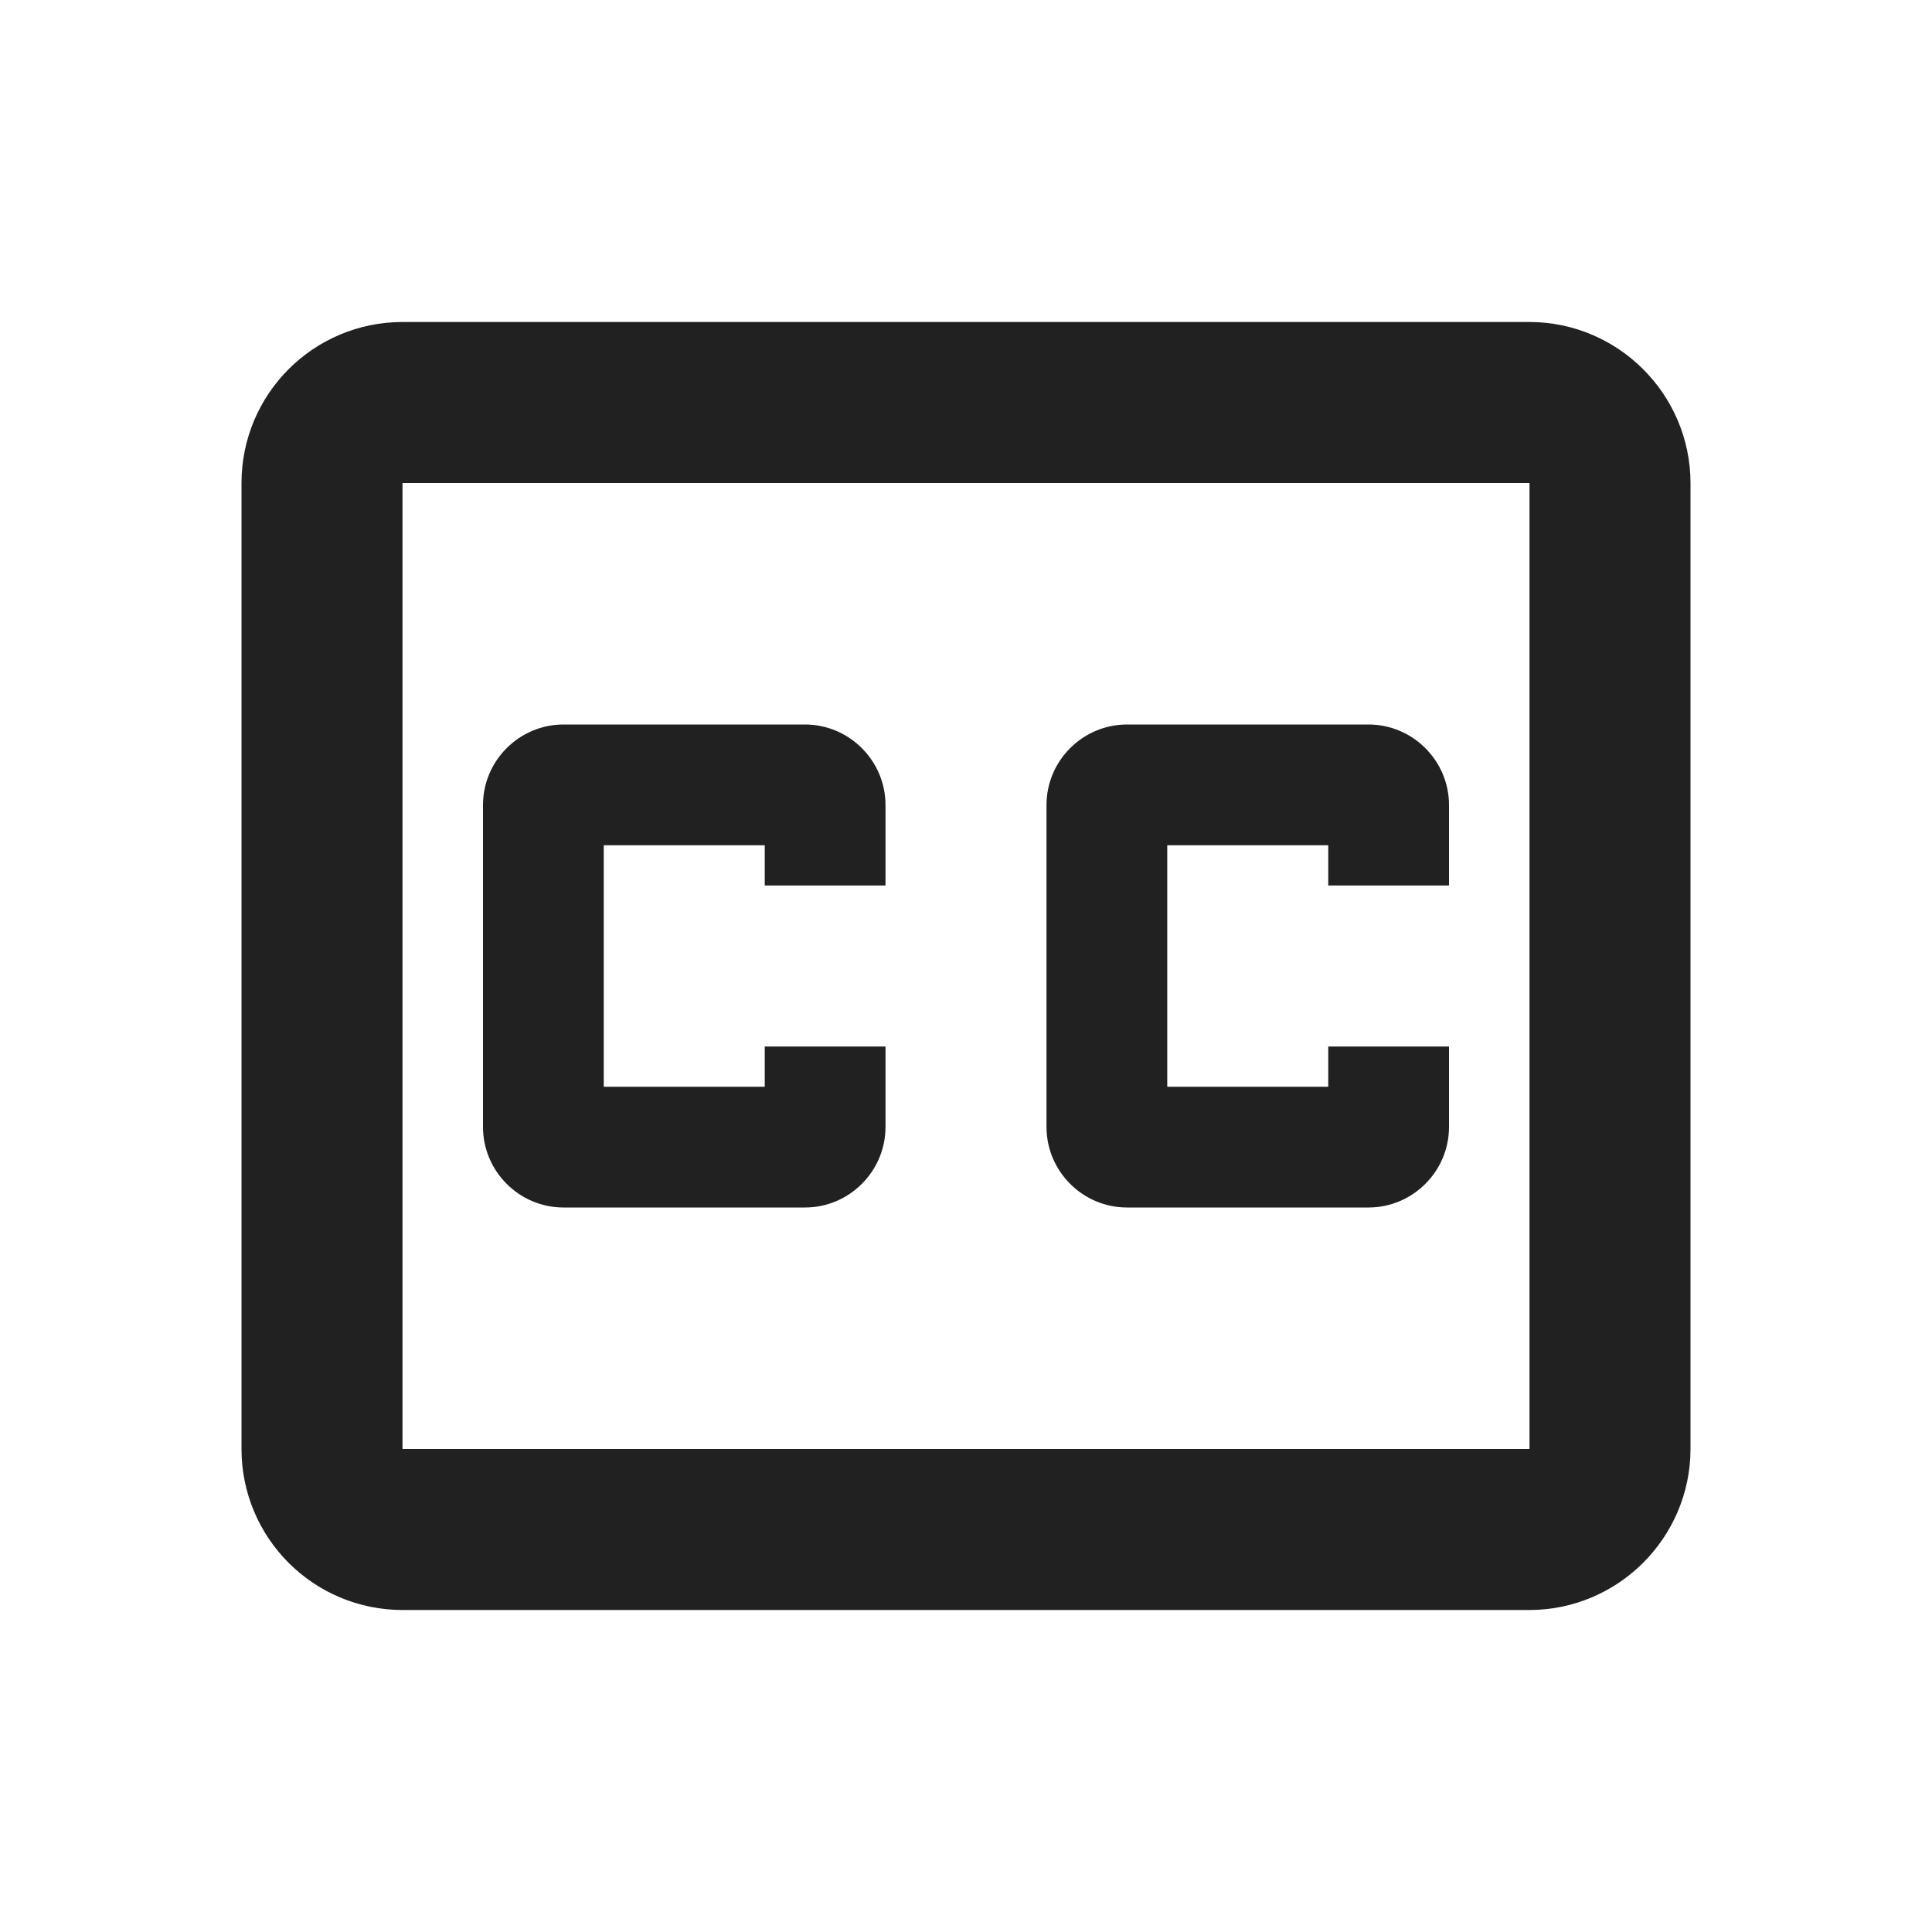 <?xml version="1.0" encoding="UTF-8"?>
<svg width="24px" height="24px" viewBox="0 0 24 24" version="1.1" xmlns="http://www.w3.org/2000/svg" xmlns:xlink="http://www.w3.org/1999/xlink">
    <!-- Generator: Sketch 46.2 (44496) - http://www.bohemiancoding.com/sketch -->
    <title>ic_closed_caption_outline_dk</title>
    <desc>Created with Sketch.</desc>
    <defs></defs>
    <g id="Symbols" stroke="none" stroke-width="1" fill="none" fill-rule="evenodd">
        <g id="ic_closed_caption_outline_dk">
            <g>
                <polygon id="Shape" points="0 0 24 0 24 24 0 24"></polygon>
                <path d="M19,5 L5,5 C4.447,5 4,5.448 4,6 L4,18 C4,18.552 4.447,19 5,19 L19,19 C19.548,19 20,18.548 20,18 L20,6 C20,5.452 19.548,5 19,5 Z" id="Shape" stroke="#222121" stroke-width="2"></path>
                <path d="M11,11 L9.5,11 L9.5,10.5 L7.5,10.5 L7.5,13.5 L9.5,13.5 L9.5,13 L11,13 L11,14 C11,14.55 10.55,15 10,15 L7,15 C6.45,15 6,14.55 6,14 L6,10 C6,9.45 6.45,9 7,9 L10,9 C10.55,9 11,9.45 11,10 L11,11 L11,11 Z" id="Path" fill="#222121"></path>
                <path d="M18,11 L16.5,11 L16.5,10.5 L14.5,10.5 L14.5,13.5 L16.5,13.5 L16.5,13 L18,13 L18,14 C18,14.55 17.55,15 17,15 L14,15 C13.45,15 13,14.55 13,14 L13,10 C13,9.45 13.45,9 14,9 L17,9 C17.55,9 18,9.45 18,10 L18,11 L18,11 Z" id="Path" fill="#222121"></path>
            </g>
        </g>
    </g>
</svg>